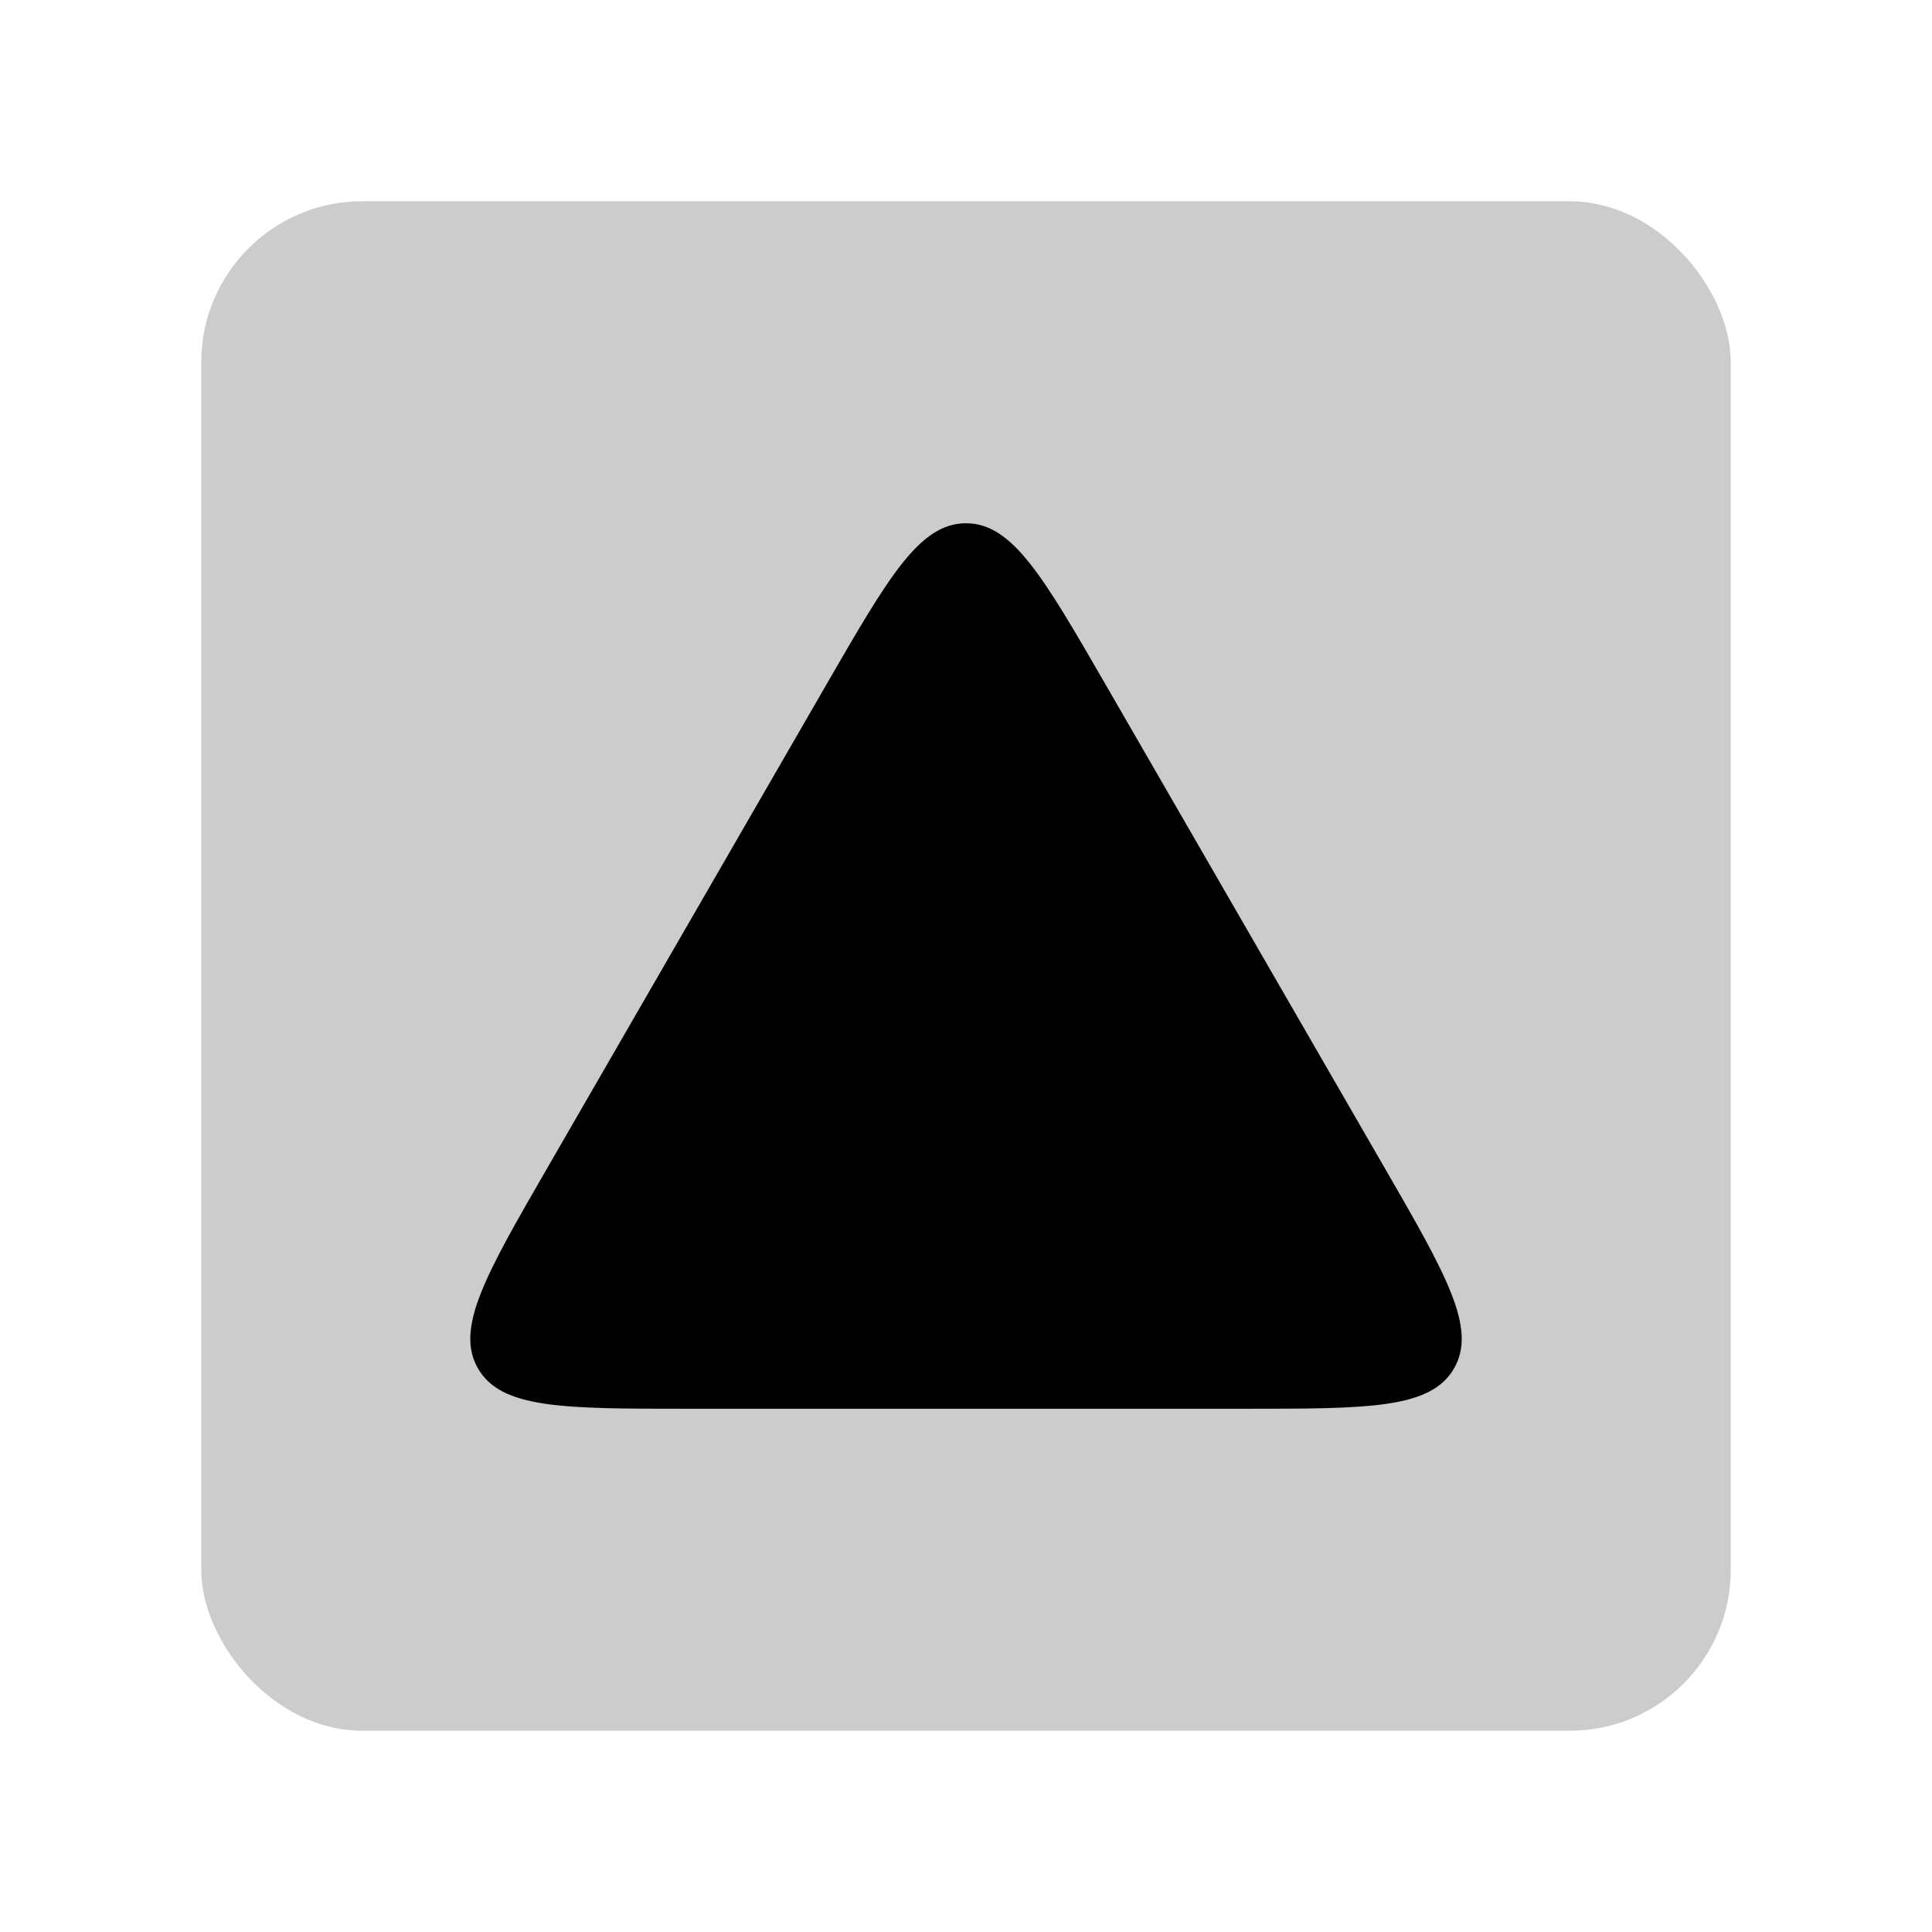 <svg xmlns="http://www.w3.org/2000/svg" width="48" height="48" fill="none" viewBox="0 0 48 48">
  <rect width="38" height="38" x="5" y="5" fill="#000" opacity=".2" rx="4"/>
  <path fill="#000" d="M20.536 17c1.54-2.667 2.31-4 3.464-4 1.155 0 1.924 1.333 3.464 4l6.928 12c1.54 2.667 2.31 4 1.732 5-.577 1-2.117 1-5.196 1H17.072c-3.08 0-4.619 0-5.196-1-.578-1 .192-2.333 1.732-5l6.928-12z"/>
</svg>
